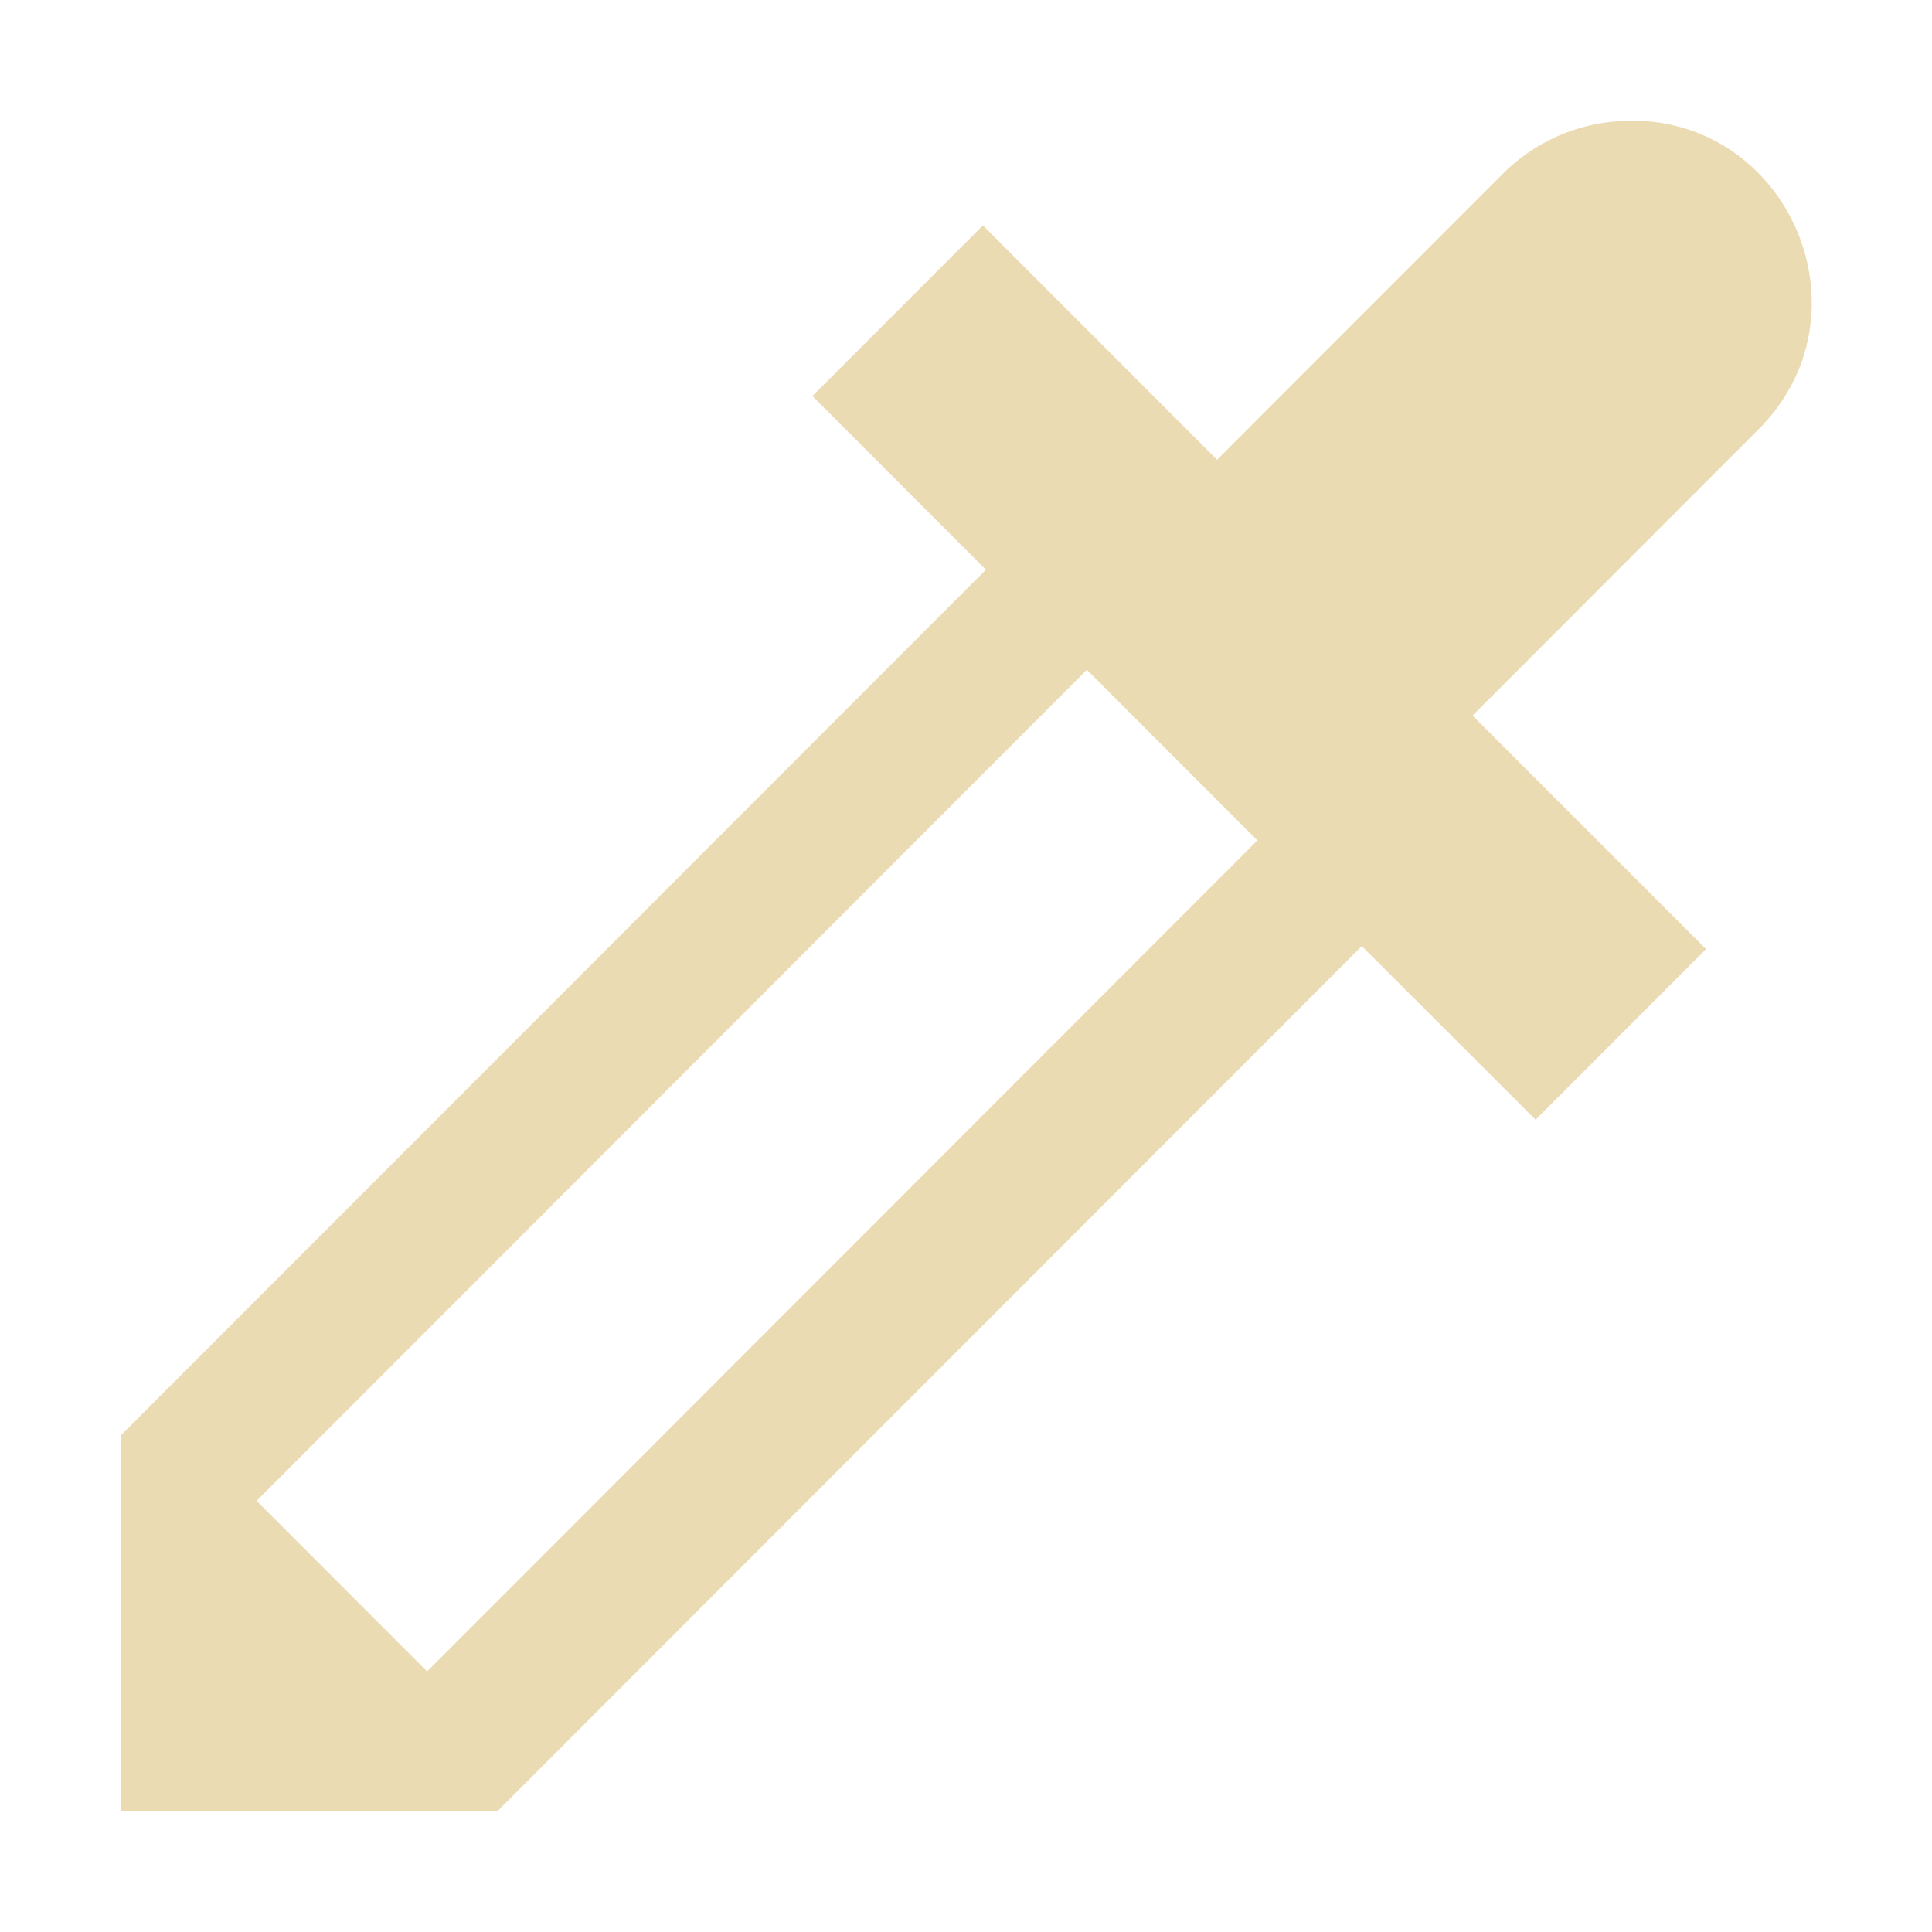 <svg width="16" height="16" version="1.1" xmlns="http://www.w3.org/2000/svg">
  <defs>
    <style id="current-color-scheme" type="text/css">.ColorScheme-Text { color:#ebdbb2; } .ColorScheme-Highlight { color:#458588; }</style>
  </defs>
  <path class="ColorScheme-Text" d="m13.46 1.001c-0.389 0.011-0.758 0.174-1.029 0.453l-2.353 2.355-2e-3 -0.003-0.002-0.003-1.934-1.936-1.412 1.413 1.437 1.438-7.161 7.166v3.116h3.115l7.159-7.165 1.439 1.438 1.412-1.413-1.934-1.934 2.353-2.355c0.978-0.953 0.276-2.611-1.088-2.572zm-4.459 4.546 1.412 1.413-6.876 6.882-1.412-1.413z" fill="currentColor"/>
</svg>
